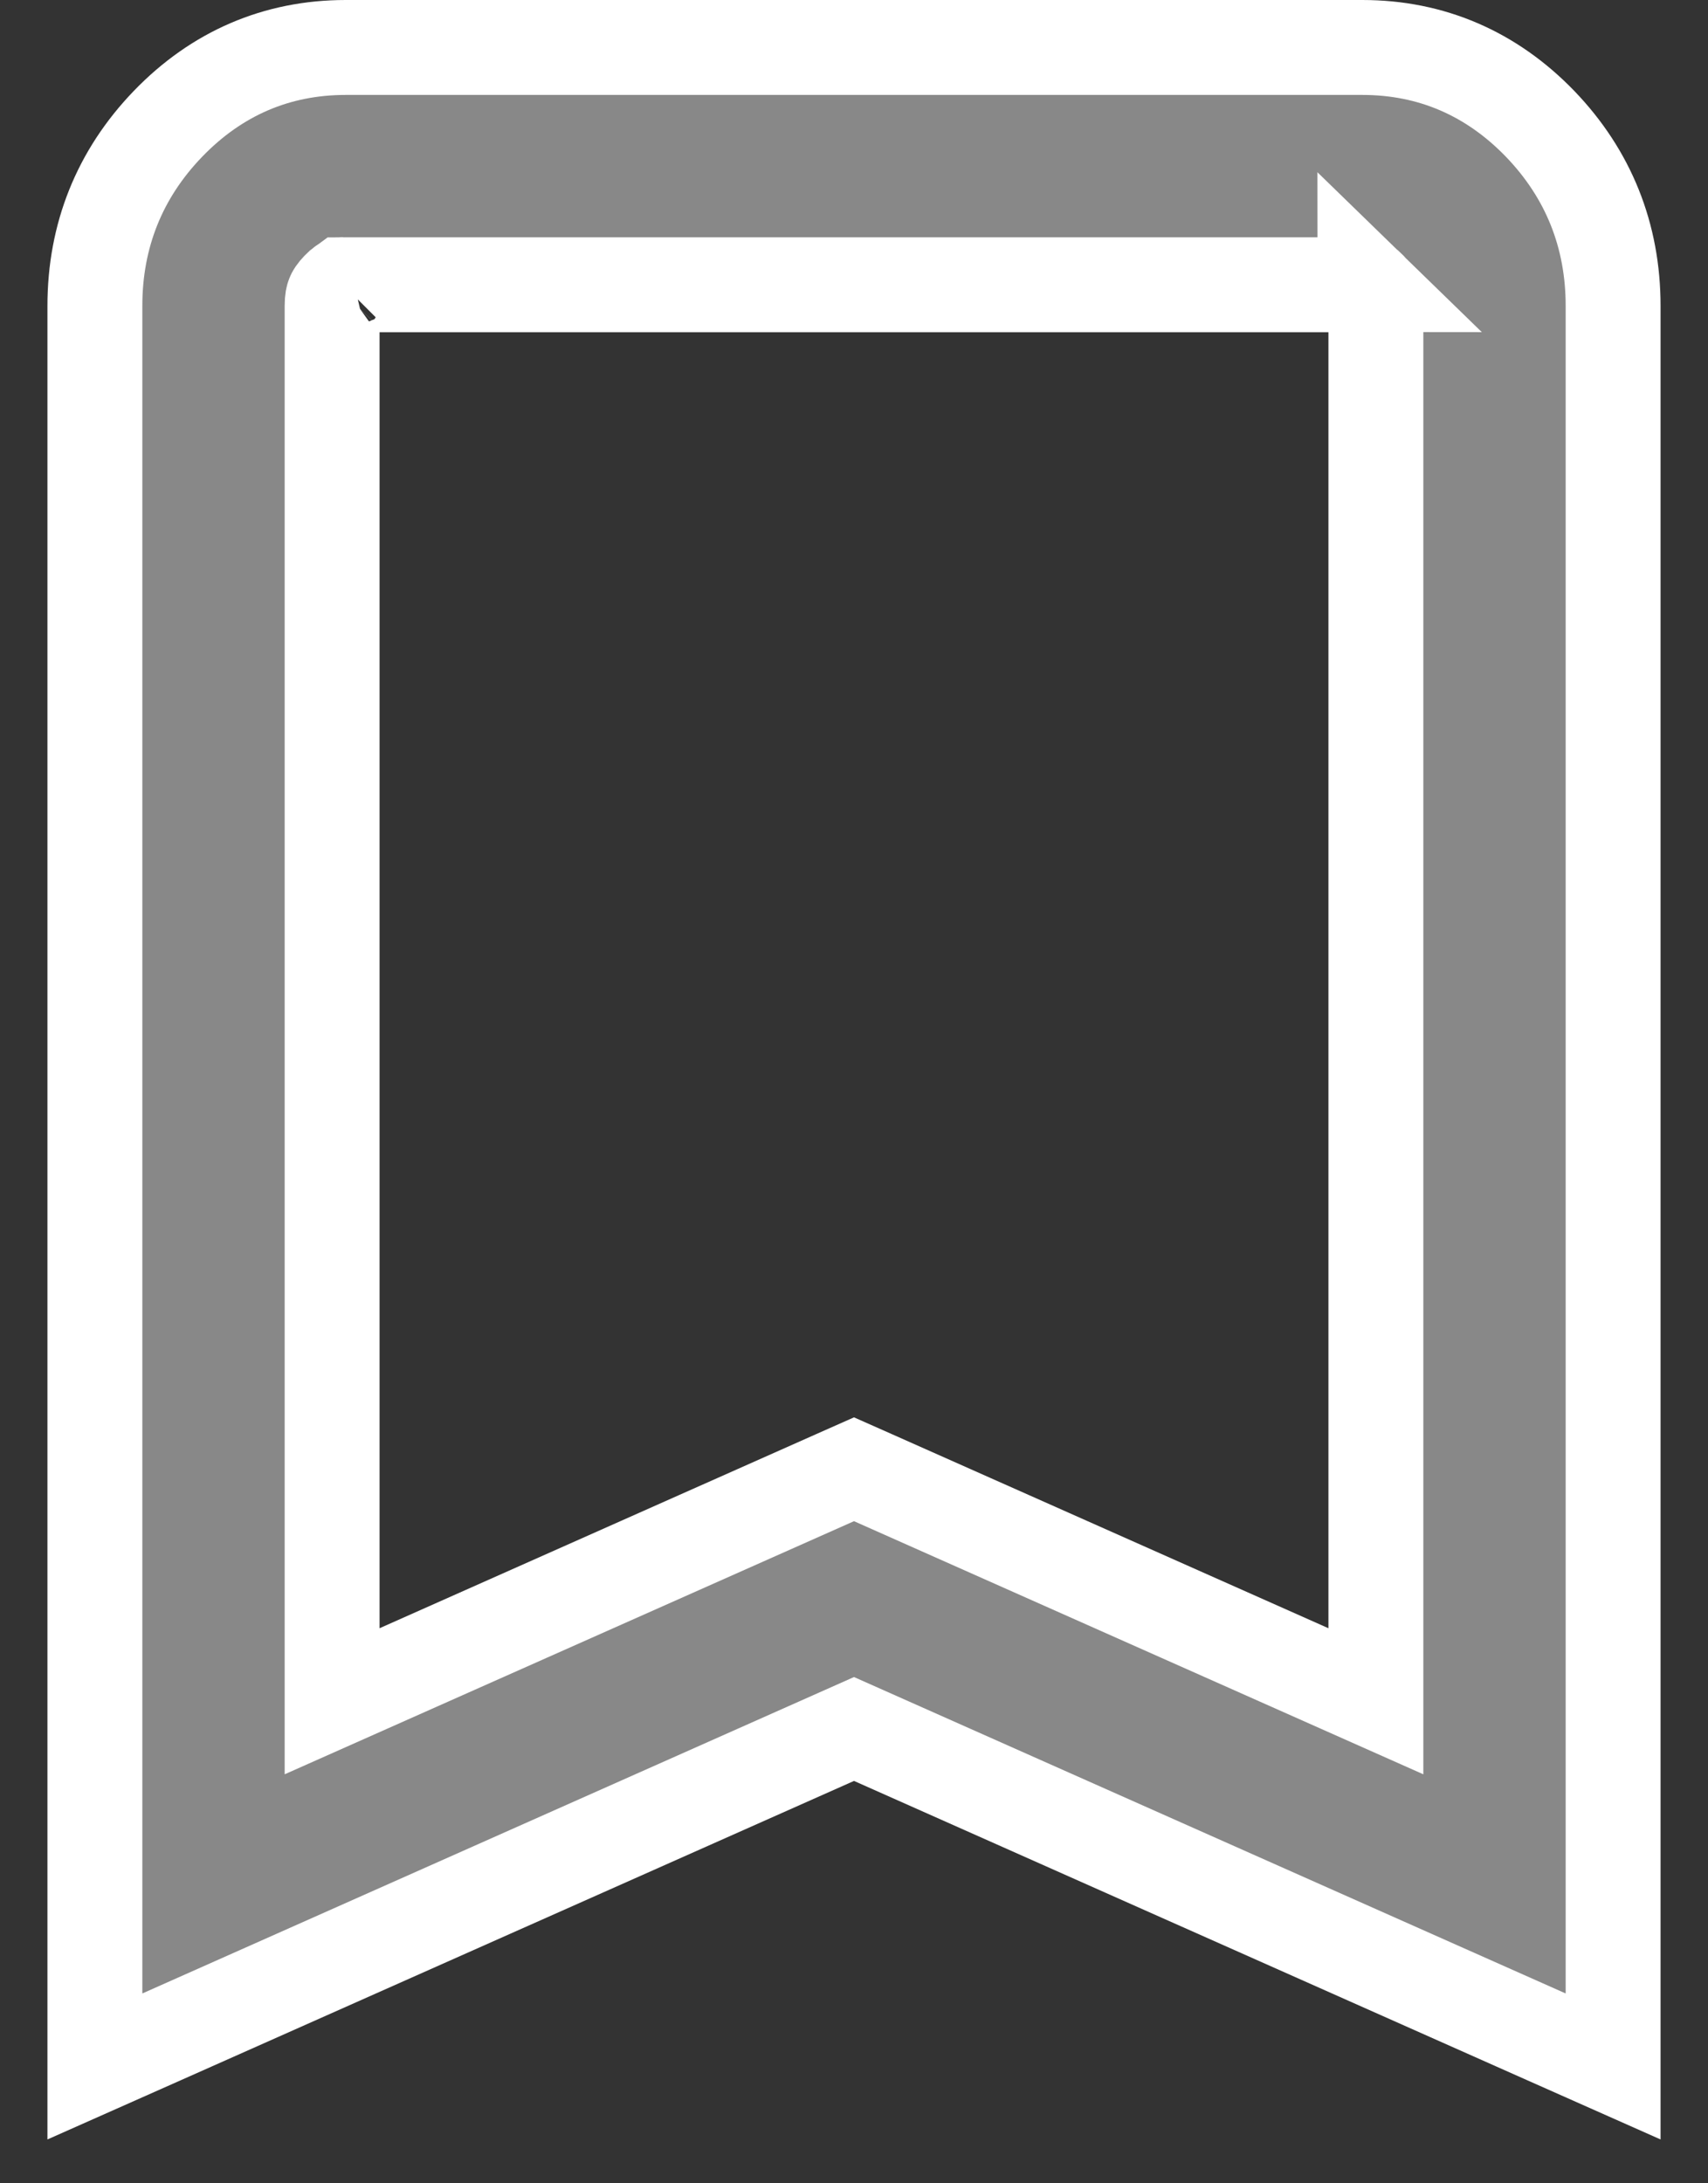 <svg width="18" height="23" viewBox="0 0 18 23" fill="none" xmlns="http://www.w3.org/2000/svg">
<rect x="0" y="0" width="18" height="23" fill="#333333" stroke="none"/>
<path d="M16.297 21.457L17 21.769V21V3.222C17 2.483 16.741 1.835 16.231 1.305L16.231 1.305C15.719 0.775 15.086 0.5 14.357 0.5H3.643C2.914 0.5 2.281 0.775 1.77 1.305C1.259 1.835 1 2.483 1 3.222V21V21.769L1.703 21.457L9 18.214L16.297 21.457ZM14.5 17.922L9.203 15.568L9 15.478L8.797 15.568L3.5 17.922V3.222C3.5 3.155 3.509 3.128 3.514 3.116C3.518 3.105 3.529 3.083 3.57 3.04C3.592 3.017 3.606 3.006 3.613 3.001C3.618 3.001 3.627 3 3.643 3H14.357C14.373 3 14.383 3.001 14.388 3.001C14.395 3.006 14.409 3.017 14.431 3.04C14.471 3.082 14.482 3.104 14.486 3.115C14.491 3.127 14.5 3.155 14.5 3.222V17.922ZM14.384 2.998C14.384 2.998 14.384 2.999 14.385 2.999L14.384 2.998ZM3.618 2.998C3.617 2.998 3.617 2.998 3.616 2.999L3.618 2.998Z" fill="#888888" stroke="white"/>
</svg>
